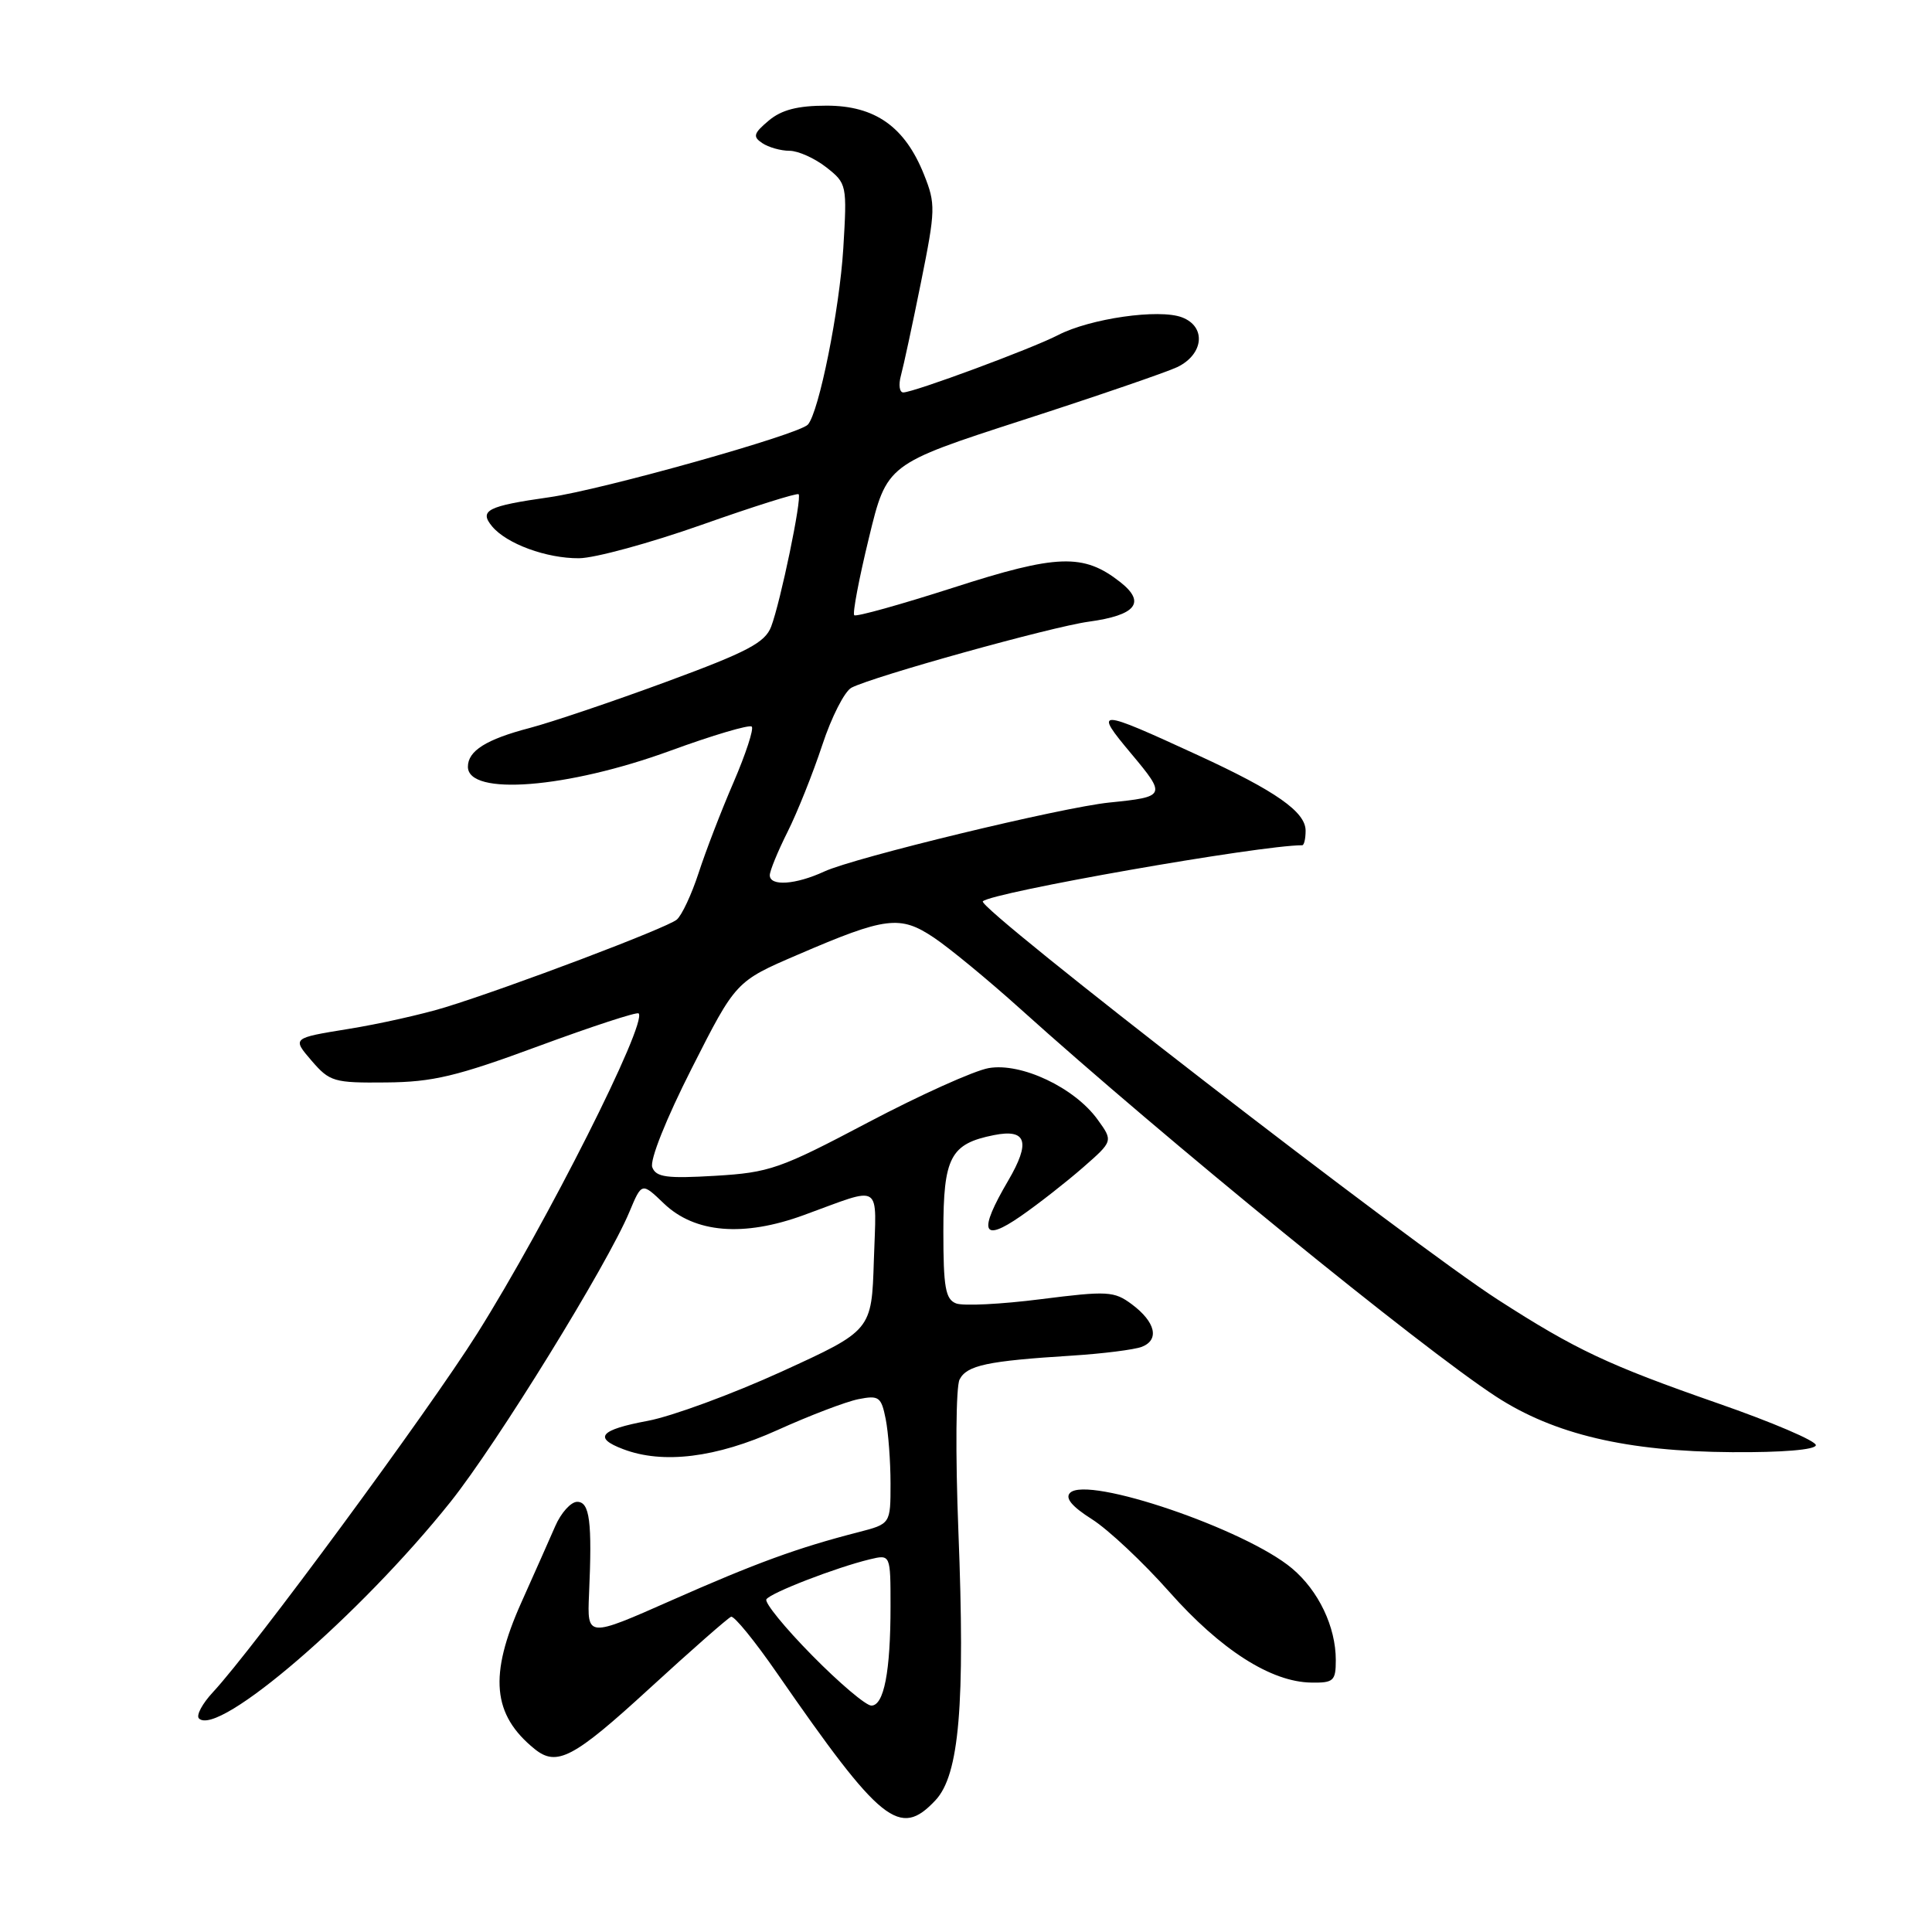 <?xml version="1.0" encoding="UTF-8" standalone="no"?>
<!DOCTYPE svg PUBLIC "-//W3C//DTD SVG 1.1//EN" "http://www.w3.org/Graphics/SVG/1.1/DTD/svg11.dtd" >
<svg xmlns="http://www.w3.org/2000/svg" xmlns:xlink="http://www.w3.org/1999/xlink" version="1.1" viewBox="0 0 256 256">
 <g >
 <path fill="currentColor"
d=" M 123.95 238.55 C 127.11 235.19 127.90 225.94 126.99 202.85 C 126.59 192.66 126.66 183.74 127.15 182.79 C 128.11 180.91 130.83 180.33 142.00 179.63 C 146.12 179.37 150.31 178.84 151.30 178.46 C 153.67 177.53 153.11 175.17 149.98 172.83 C 147.63 171.08 146.77 171.03 137.91 172.15 C 132.67 172.82 127.61 173.07 126.69 172.71 C 125.28 172.17 125.00 170.59 125.00 163.19 C 125.00 153.33 125.93 151.56 131.69 150.41 C 136.04 149.54 136.59 151.32 133.58 156.46 C 129.60 163.24 130.13 164.70 135.25 161.15 C 137.59 159.53 141.30 156.62 143.50 154.70 C 147.50 151.20 147.50 151.20 145.44 148.35 C 142.38 144.11 135.31 140.77 131.00 141.53 C 129.07 141.87 121.88 145.11 115.00 148.74 C 103.35 154.89 101.97 155.37 94.77 155.80 C 88.35 156.18 86.93 155.99 86.43 154.67 C 86.07 153.75 88.26 148.26 91.66 141.56 C 97.50 130.03 97.50 130.03 105.72 126.50 C 117.39 121.47 119.27 121.24 123.76 124.25 C 125.82 125.63 130.94 129.85 135.14 133.63 C 154.33 150.91 188.28 178.57 198.23 185.05 C 205.93 190.06 215.56 192.33 229.50 192.42 C 236.15 192.47 240.55 192.10 240.61 191.50 C 240.68 190.95 234.83 188.45 227.61 185.94 C 213.10 180.88 208.80 178.86 198.50 172.23 C 187.04 164.86 129.39 120.27 130.23 119.43 C 131.43 118.24 166.92 112.00 172.55 112.00 C 172.80 112.00 173.00 111.13 173.00 110.07 C 173.00 107.58 169.06 104.82 158.76 100.08 C 145.30 93.88 144.87 93.87 149.89 99.86 C 154.56 105.44 154.50 105.58 147.00 106.34 C 140.69 106.98 113.18 113.64 109.22 115.48 C 105.43 117.23 102.00 117.47 102.00 115.97 C 102.00 115.40 103.06 112.81 104.36 110.22 C 105.66 107.62 107.72 102.46 108.95 98.74 C 110.17 95.02 111.92 91.59 112.83 91.12 C 115.76 89.61 139.33 83.05 144.24 82.38 C 150.54 81.52 151.88 79.84 148.44 77.13 C 143.58 73.31 140.10 73.42 126.31 77.87 C 119.33 80.11 113.43 81.76 113.19 81.52 C 112.95 81.28 113.82 76.68 115.13 71.30 C 117.50 61.50 117.50 61.50 135.50 55.67 C 145.40 52.47 154.62 49.30 156.00 48.64 C 159.51 46.94 159.86 43.28 156.62 42.05 C 153.58 40.89 144.44 42.20 140.18 44.41 C 136.72 46.20 121.06 52.00 119.69 52.00 C 119.18 52.00 119.04 50.99 119.38 49.75 C 119.72 48.51 120.92 42.94 122.04 37.38 C 123.97 27.80 123.99 27.02 122.43 23.12 C 119.90 16.79 115.95 14.00 109.53 14.00 C 105.70 14.00 103.56 14.55 101.86 15.98 C 99.85 17.67 99.72 18.11 101.00 18.96 C 101.83 19.52 103.45 19.98 104.62 19.98 C 105.78 19.99 107.97 20.98 109.49 22.17 C 112.21 24.31 112.25 24.48 111.74 32.92 C 111.24 41.04 108.52 54.60 107.05 56.26 C 105.89 57.57 79.82 64.89 72.77 65.89 C 64.60 67.05 63.45 67.63 65.20 69.74 C 67.12 72.06 72.42 74.00 76.72 73.97 C 78.80 73.96 86.12 71.96 92.98 69.54 C 99.85 67.11 105.63 65.29 105.82 65.49 C 106.29 65.96 103.42 79.78 102.18 83.04 C 101.37 85.15 99.05 86.38 88.35 90.32 C 81.28 92.93 73.11 95.69 70.19 96.46 C 64.42 97.97 62.00 99.49 62.00 101.60 C 62.00 105.50 75.17 104.46 88.78 99.49 C 94.44 97.42 99.31 95.98 99.61 96.28 C 99.91 96.57 98.82 99.90 97.20 103.66 C 95.57 107.42 93.49 112.83 92.57 115.67 C 91.64 118.52 90.34 121.30 89.67 121.86 C 88.32 122.98 67.57 130.83 59.00 133.47 C 55.98 134.40 50.17 135.70 46.11 136.35 C 38.71 137.55 38.71 137.55 41.27 140.53 C 43.69 143.34 44.23 143.50 51.17 143.43 C 57.35 143.38 60.52 142.62 71.35 138.62 C 78.42 136.01 84.39 134.06 84.62 134.28 C 85.83 135.49 72.40 162.13 63.24 176.69 C 56.70 187.08 33.53 218.53 28.20 224.24 C 26.80 225.75 25.97 227.30 26.36 227.70 C 28.89 230.23 47.72 214.02 59.70 199.00 C 65.85 191.29 80.50 167.55 83.40 160.58 C 85.04 156.66 85.04 156.66 87.97 159.47 C 92.06 163.39 98.51 163.93 106.50 161.01 C 117.10 157.15 116.12 156.51 115.79 167.02 C 115.50 176.29 115.50 176.29 103.58 181.74 C 97.02 184.73 89.03 187.67 85.83 188.27 C 79.50 189.45 78.57 190.51 82.57 192.02 C 87.84 194.03 94.89 193.16 103.00 189.50 C 107.26 187.57 112.09 185.73 113.73 185.40 C 116.46 184.86 116.77 185.08 117.36 188.03 C 117.71 189.80 118.00 193.65 118.00 196.59 C 118.00 201.92 118.00 201.92 113.75 203.02 C 105.71 205.08 100.16 207.11 88.99 212.05 C 77.80 217.00 77.80 217.00 78.05 211.25 C 78.48 201.60 78.14 199.00 76.48 199.00 C 75.65 199.00 74.33 200.46 73.56 202.25 C 72.78 204.04 70.76 208.59 69.07 212.36 C 64.76 221.99 65.24 227.22 70.84 231.75 C 73.78 234.13 76.00 232.96 86.04 223.75 C 91.59 218.66 96.47 214.38 96.87 214.23 C 97.28 214.08 100.03 217.46 102.98 221.73 C 116.76 241.63 119.21 243.60 123.95 238.55 Z  M 177.00 219.97 C 177.00 215.56 174.72 210.78 171.20 207.82 C 165.03 202.63 144.10 195.50 141.79 197.81 C 141.10 198.50 142.03 199.62 144.68 201.30 C 146.82 202.65 151.45 206.99 154.95 210.94 C 161.75 218.61 168.42 222.88 173.75 222.95 C 176.71 223.00 177.00 222.73 177.00 219.97 Z  M 107.61 219.35 C 104.01 215.70 101.28 212.35 101.55 211.92 C 102.08 211.06 110.81 207.69 115.25 206.62 C 118.00 205.96 118.00 205.96 118.00 212.86 C 118.00 221.49 117.13 226.00 115.46 226.00 C 114.74 226.00 111.21 223.01 107.61 219.35 Z "/>
</g>
</svg>